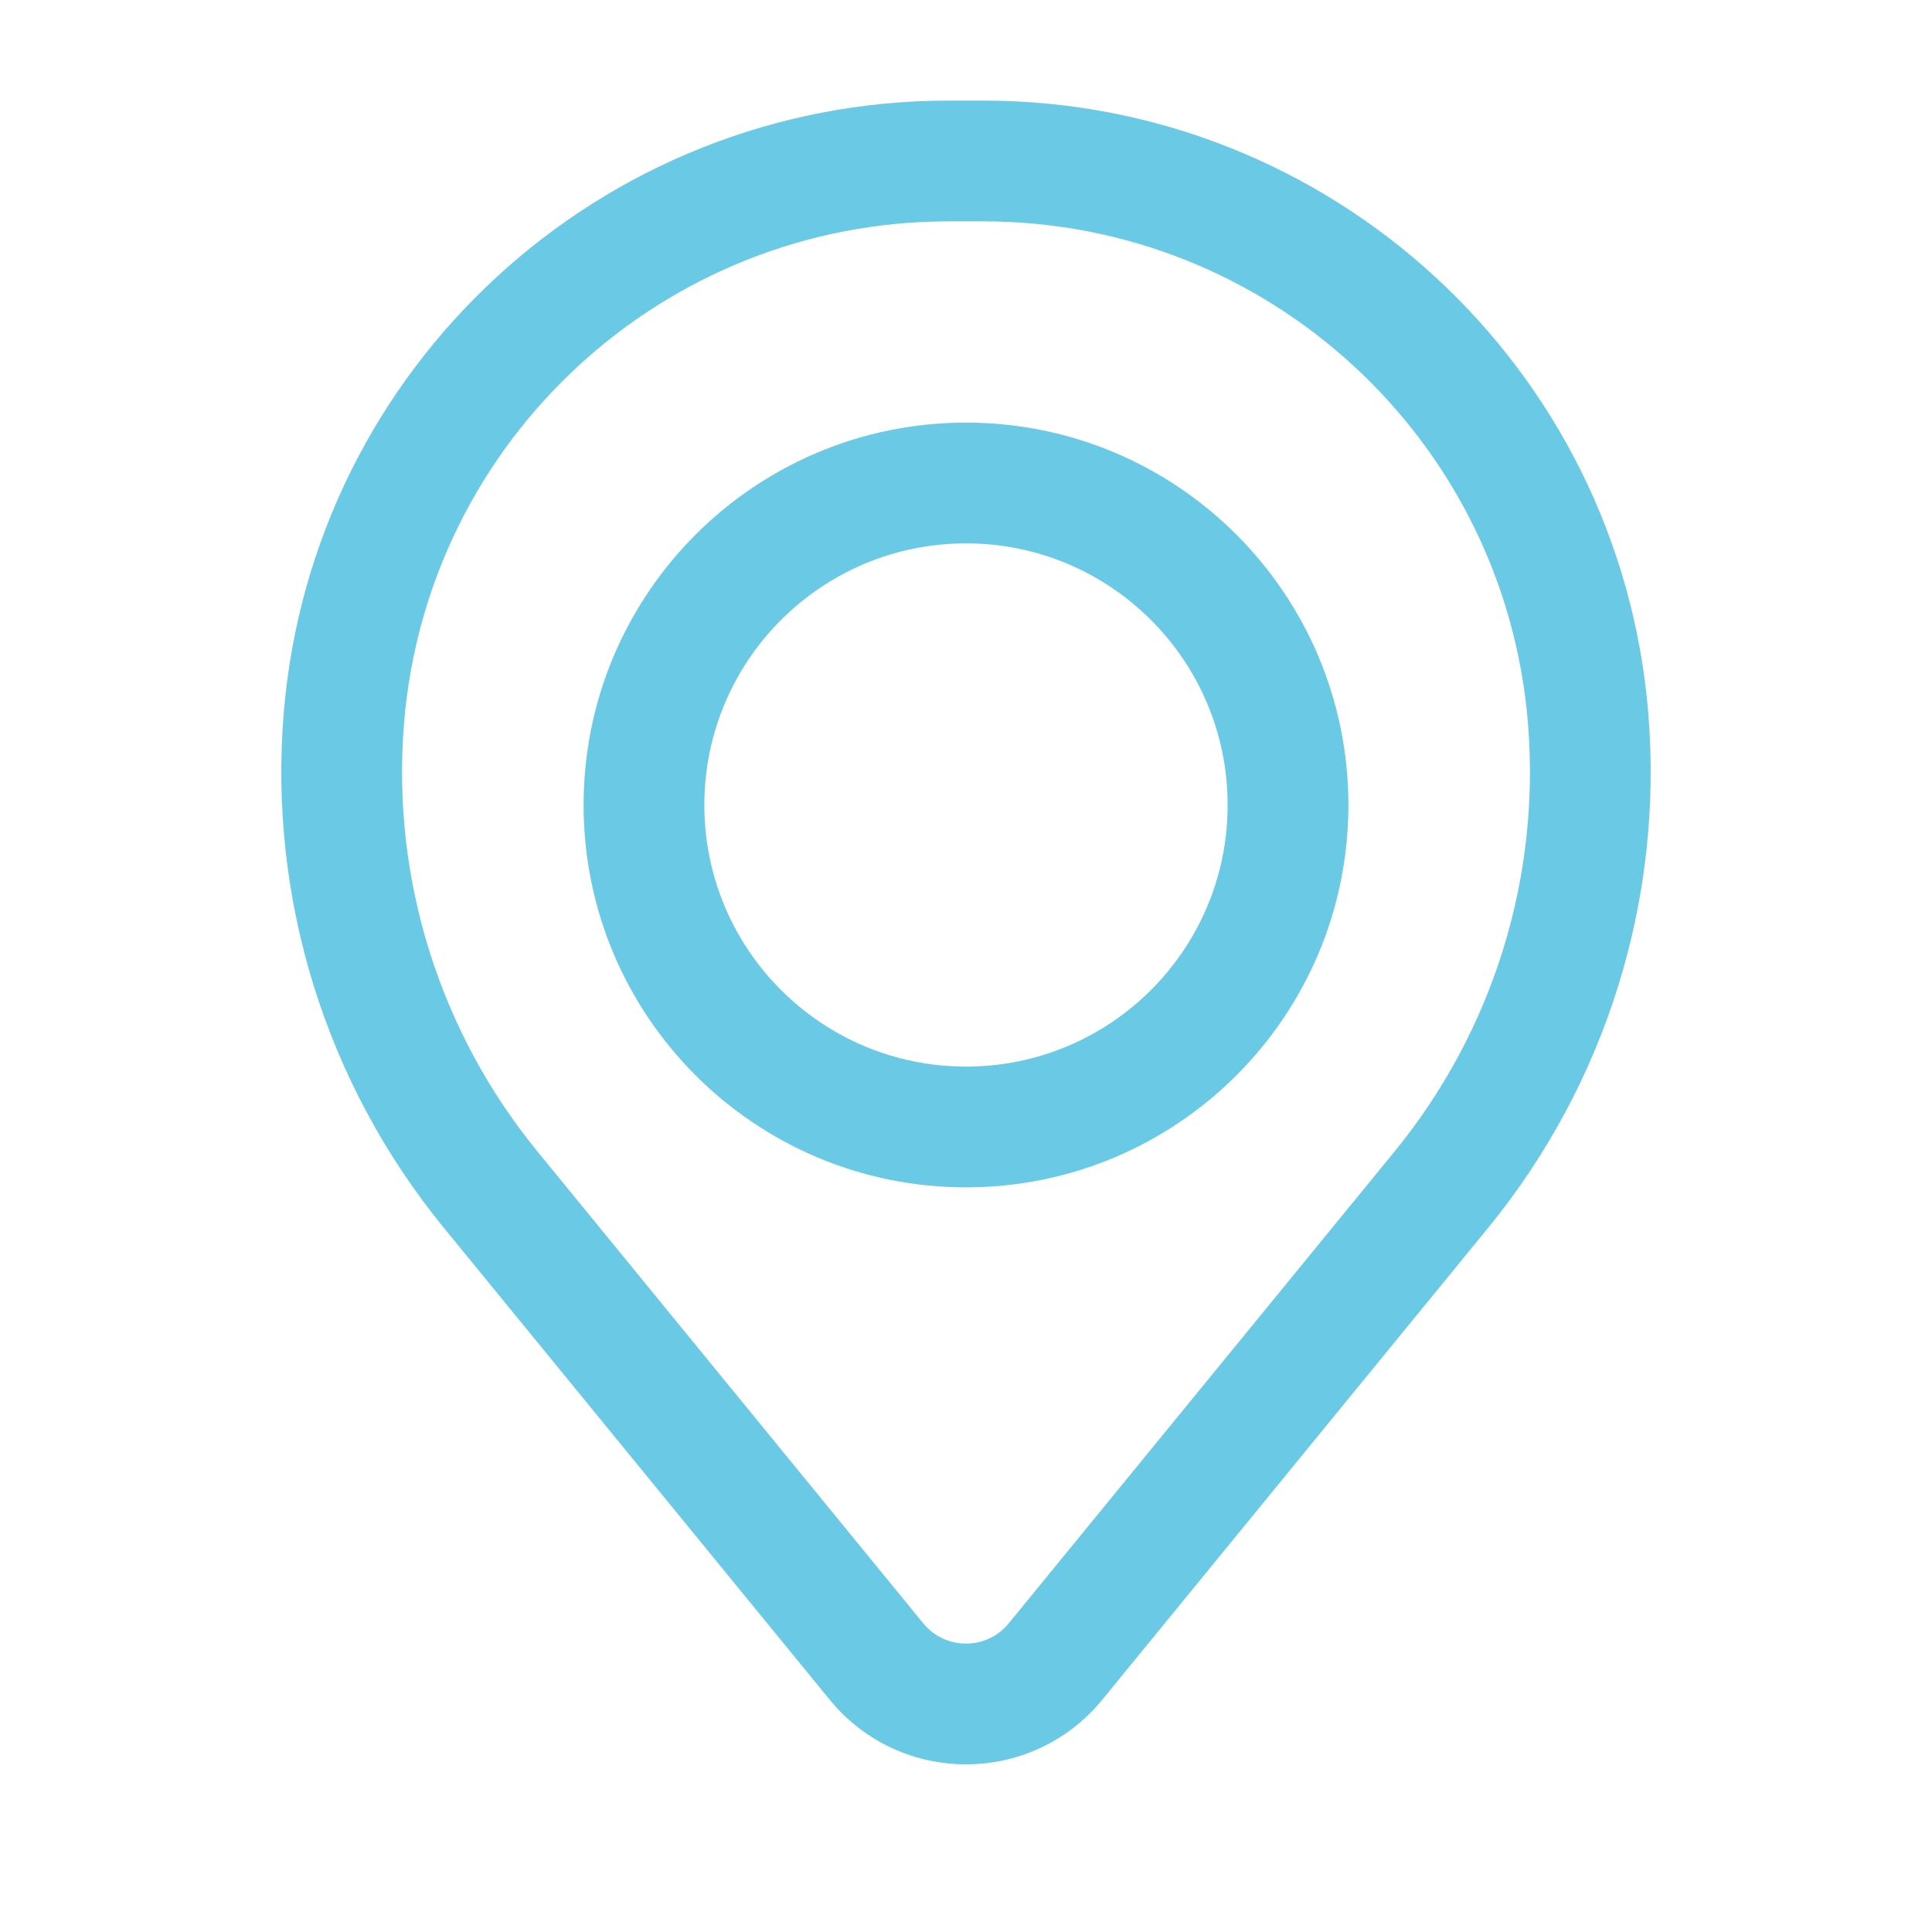 <svg width="28" height="28" viewBox="0 0 28 28" fill="none" xmlns="http://www.w3.org/2000/svg">
<path fill-rule="evenodd" clip-rule="evenodd" d="M8.458 11.667C8.458 8.606 10.939 6.125 14 6.125C17.061 6.125 19.542 8.606 19.542 11.667C19.542 14.727 17.061 17.208 14 17.208C10.939 17.208 8.458 14.727 8.458 11.667ZM14 7.875C11.906 7.875 10.208 9.573 10.208 11.667C10.208 13.761 11.906 15.458 14 15.458C16.094 15.458 17.792 13.761 17.792 11.667C17.792 9.573 16.094 7.875 14 7.875Z" fill="#6AC9E5"/>
<path fill-rule="evenodd" clip-rule="evenodd" d="M4.112 10.333C4.525 5.318 8.716 1.458 13.748 1.458H14.252C19.284 1.458 23.475 5.318 23.888 10.333C24.11 13.027 23.278 15.702 21.567 17.795L15.975 24.634C14.954 25.882 13.046 25.882 12.025 24.634L6.433 17.795C4.722 15.702 3.89 13.027 4.112 10.333ZM13.748 3.208C9.627 3.208 6.194 6.369 5.856 10.477C5.671 12.719 6.364 14.945 7.788 16.687L13.38 23.526C13.7 23.918 14.3 23.918 14.62 23.526L20.212 16.687C21.636 14.945 22.329 12.719 22.144 10.477C21.806 6.369 18.373 3.208 14.252 3.208H13.748Z" fill="#6AC9E5"/>
</svg>
